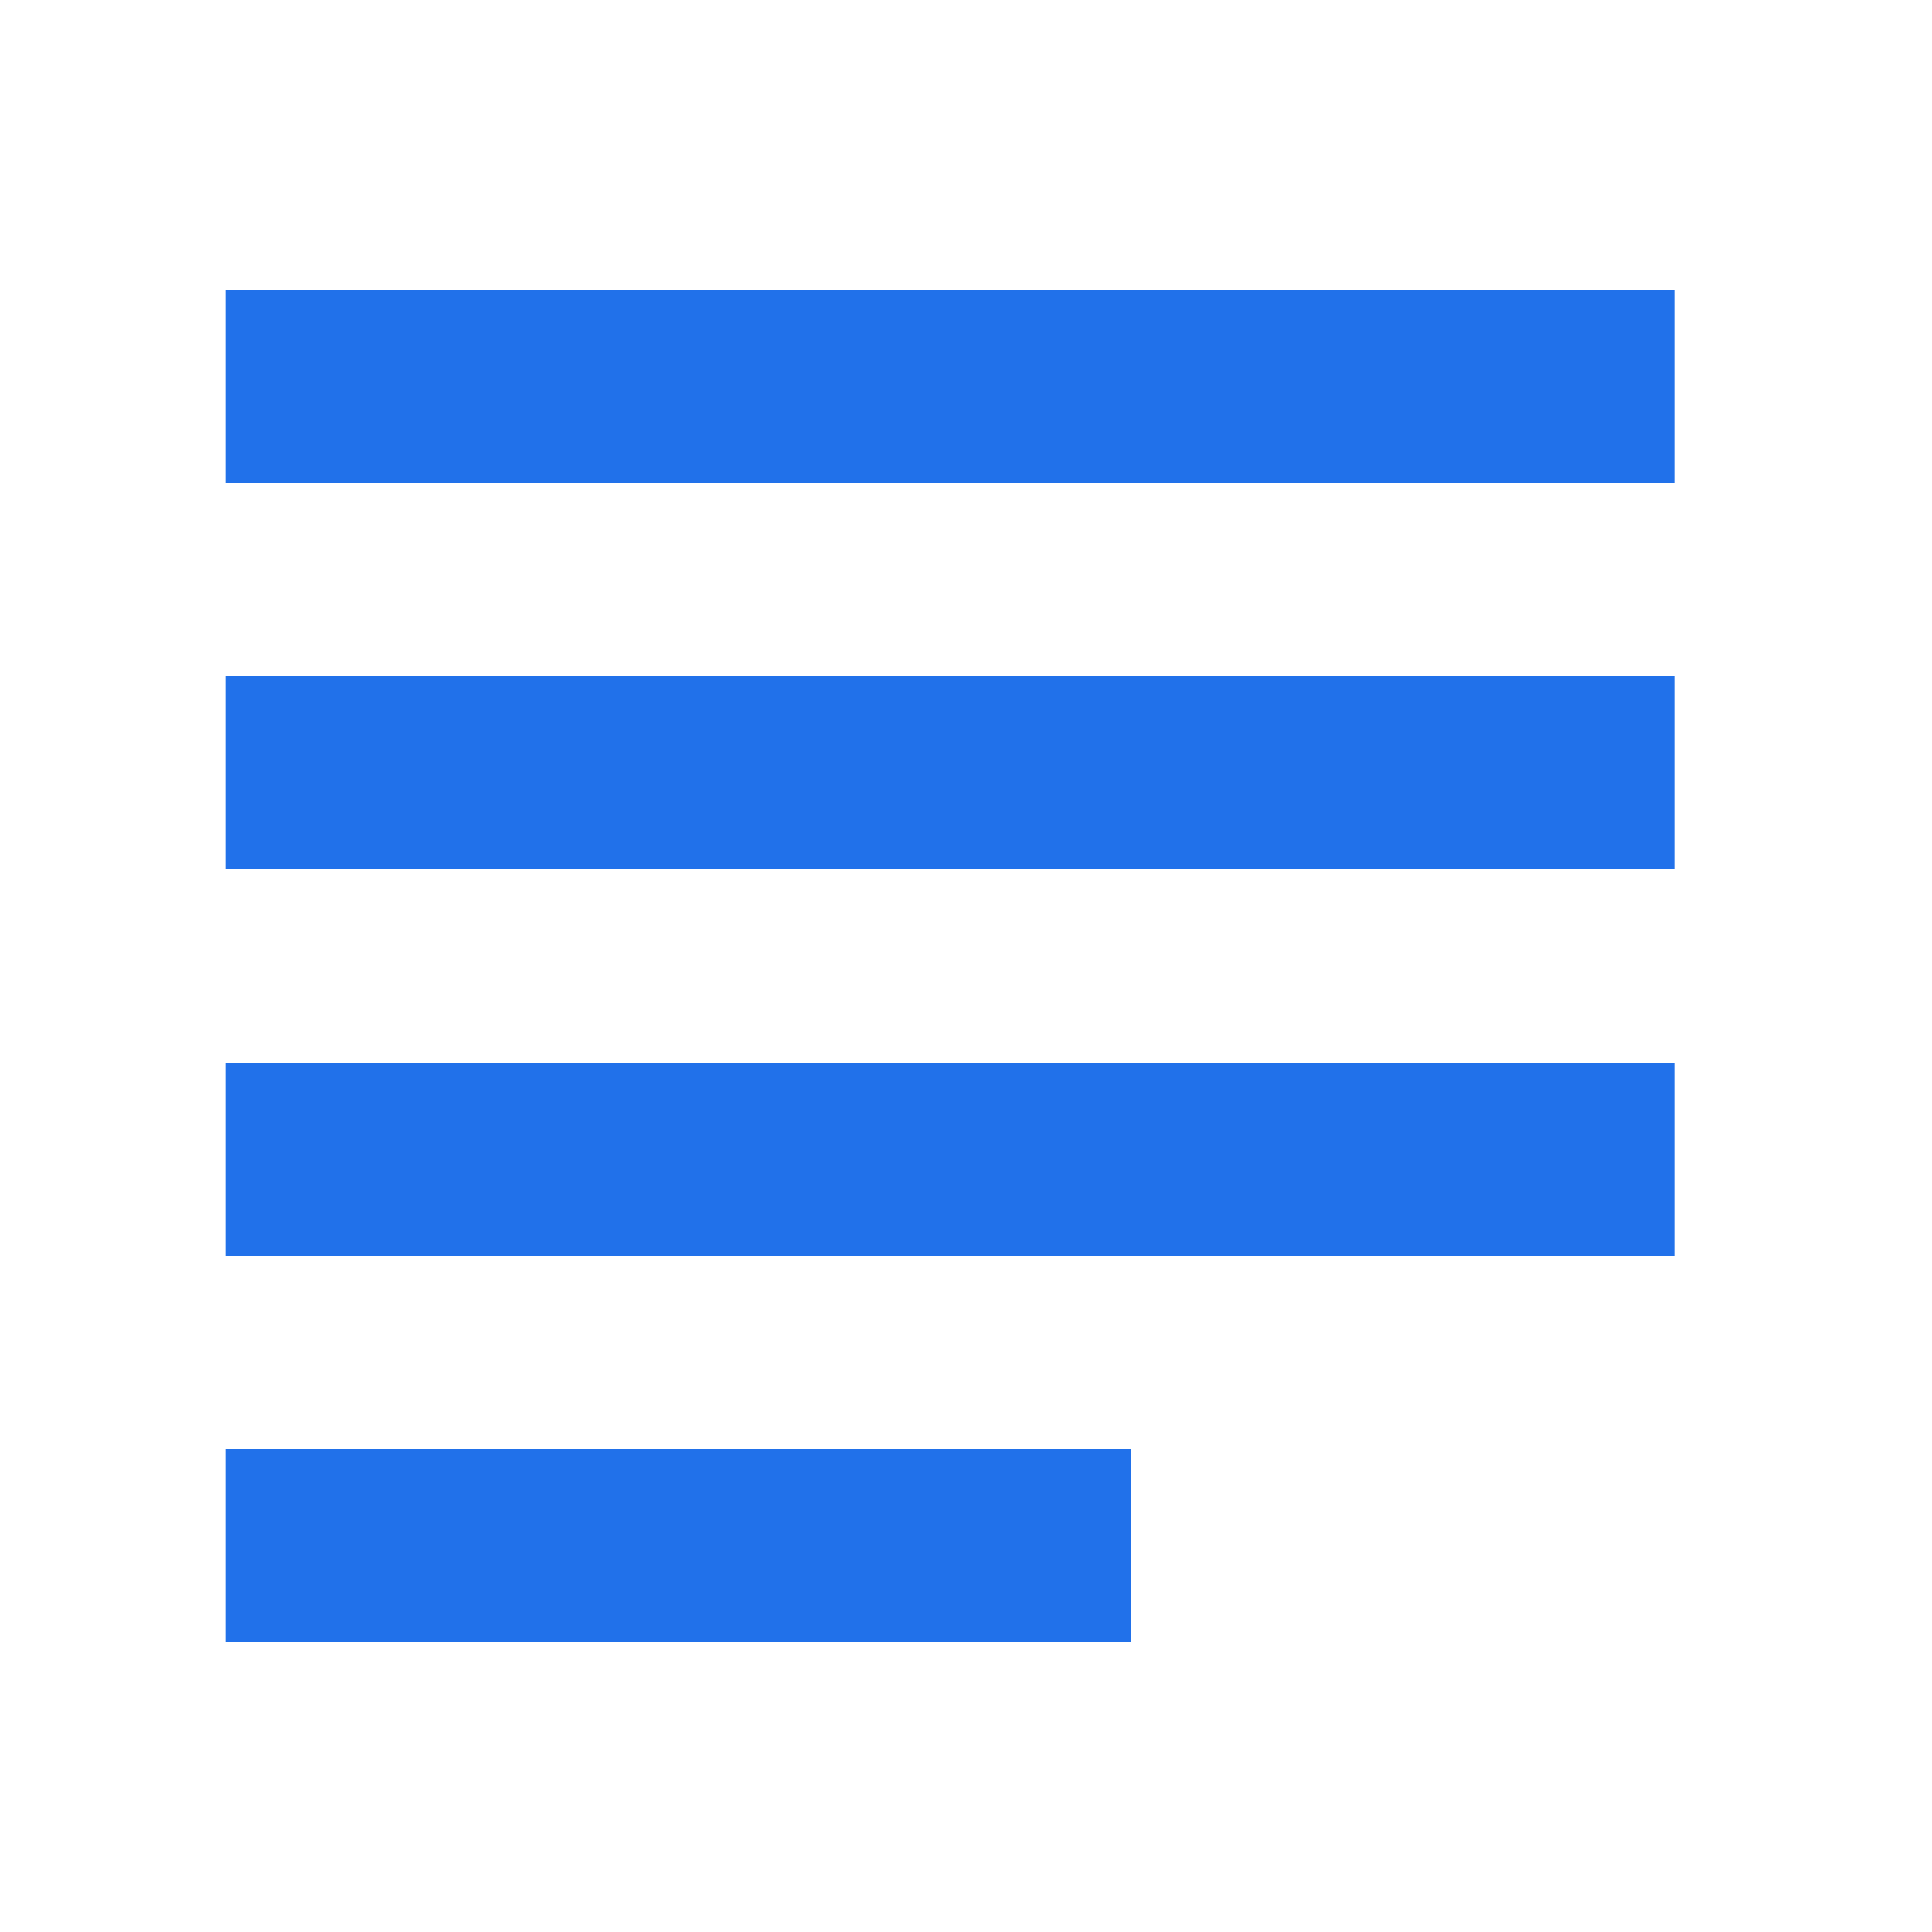 <svg xmlns="http://www.w3.org/2000/svg" width="60" height="60" viewBox="0 0 60 60"><g transform="translate(-780 -418)"><rect width="60" height="60" transform="translate(780 418)" fill="rgba(0,0,0,0)"/><path d="M28.124,42H0V36H28.124v6ZM45,30H0V24H45v6Zm0-12H0V12H45v6ZM45,6H0V0H45V6Z" transform="translate(787 427)" fill="#2171ea"/></g></svg>
